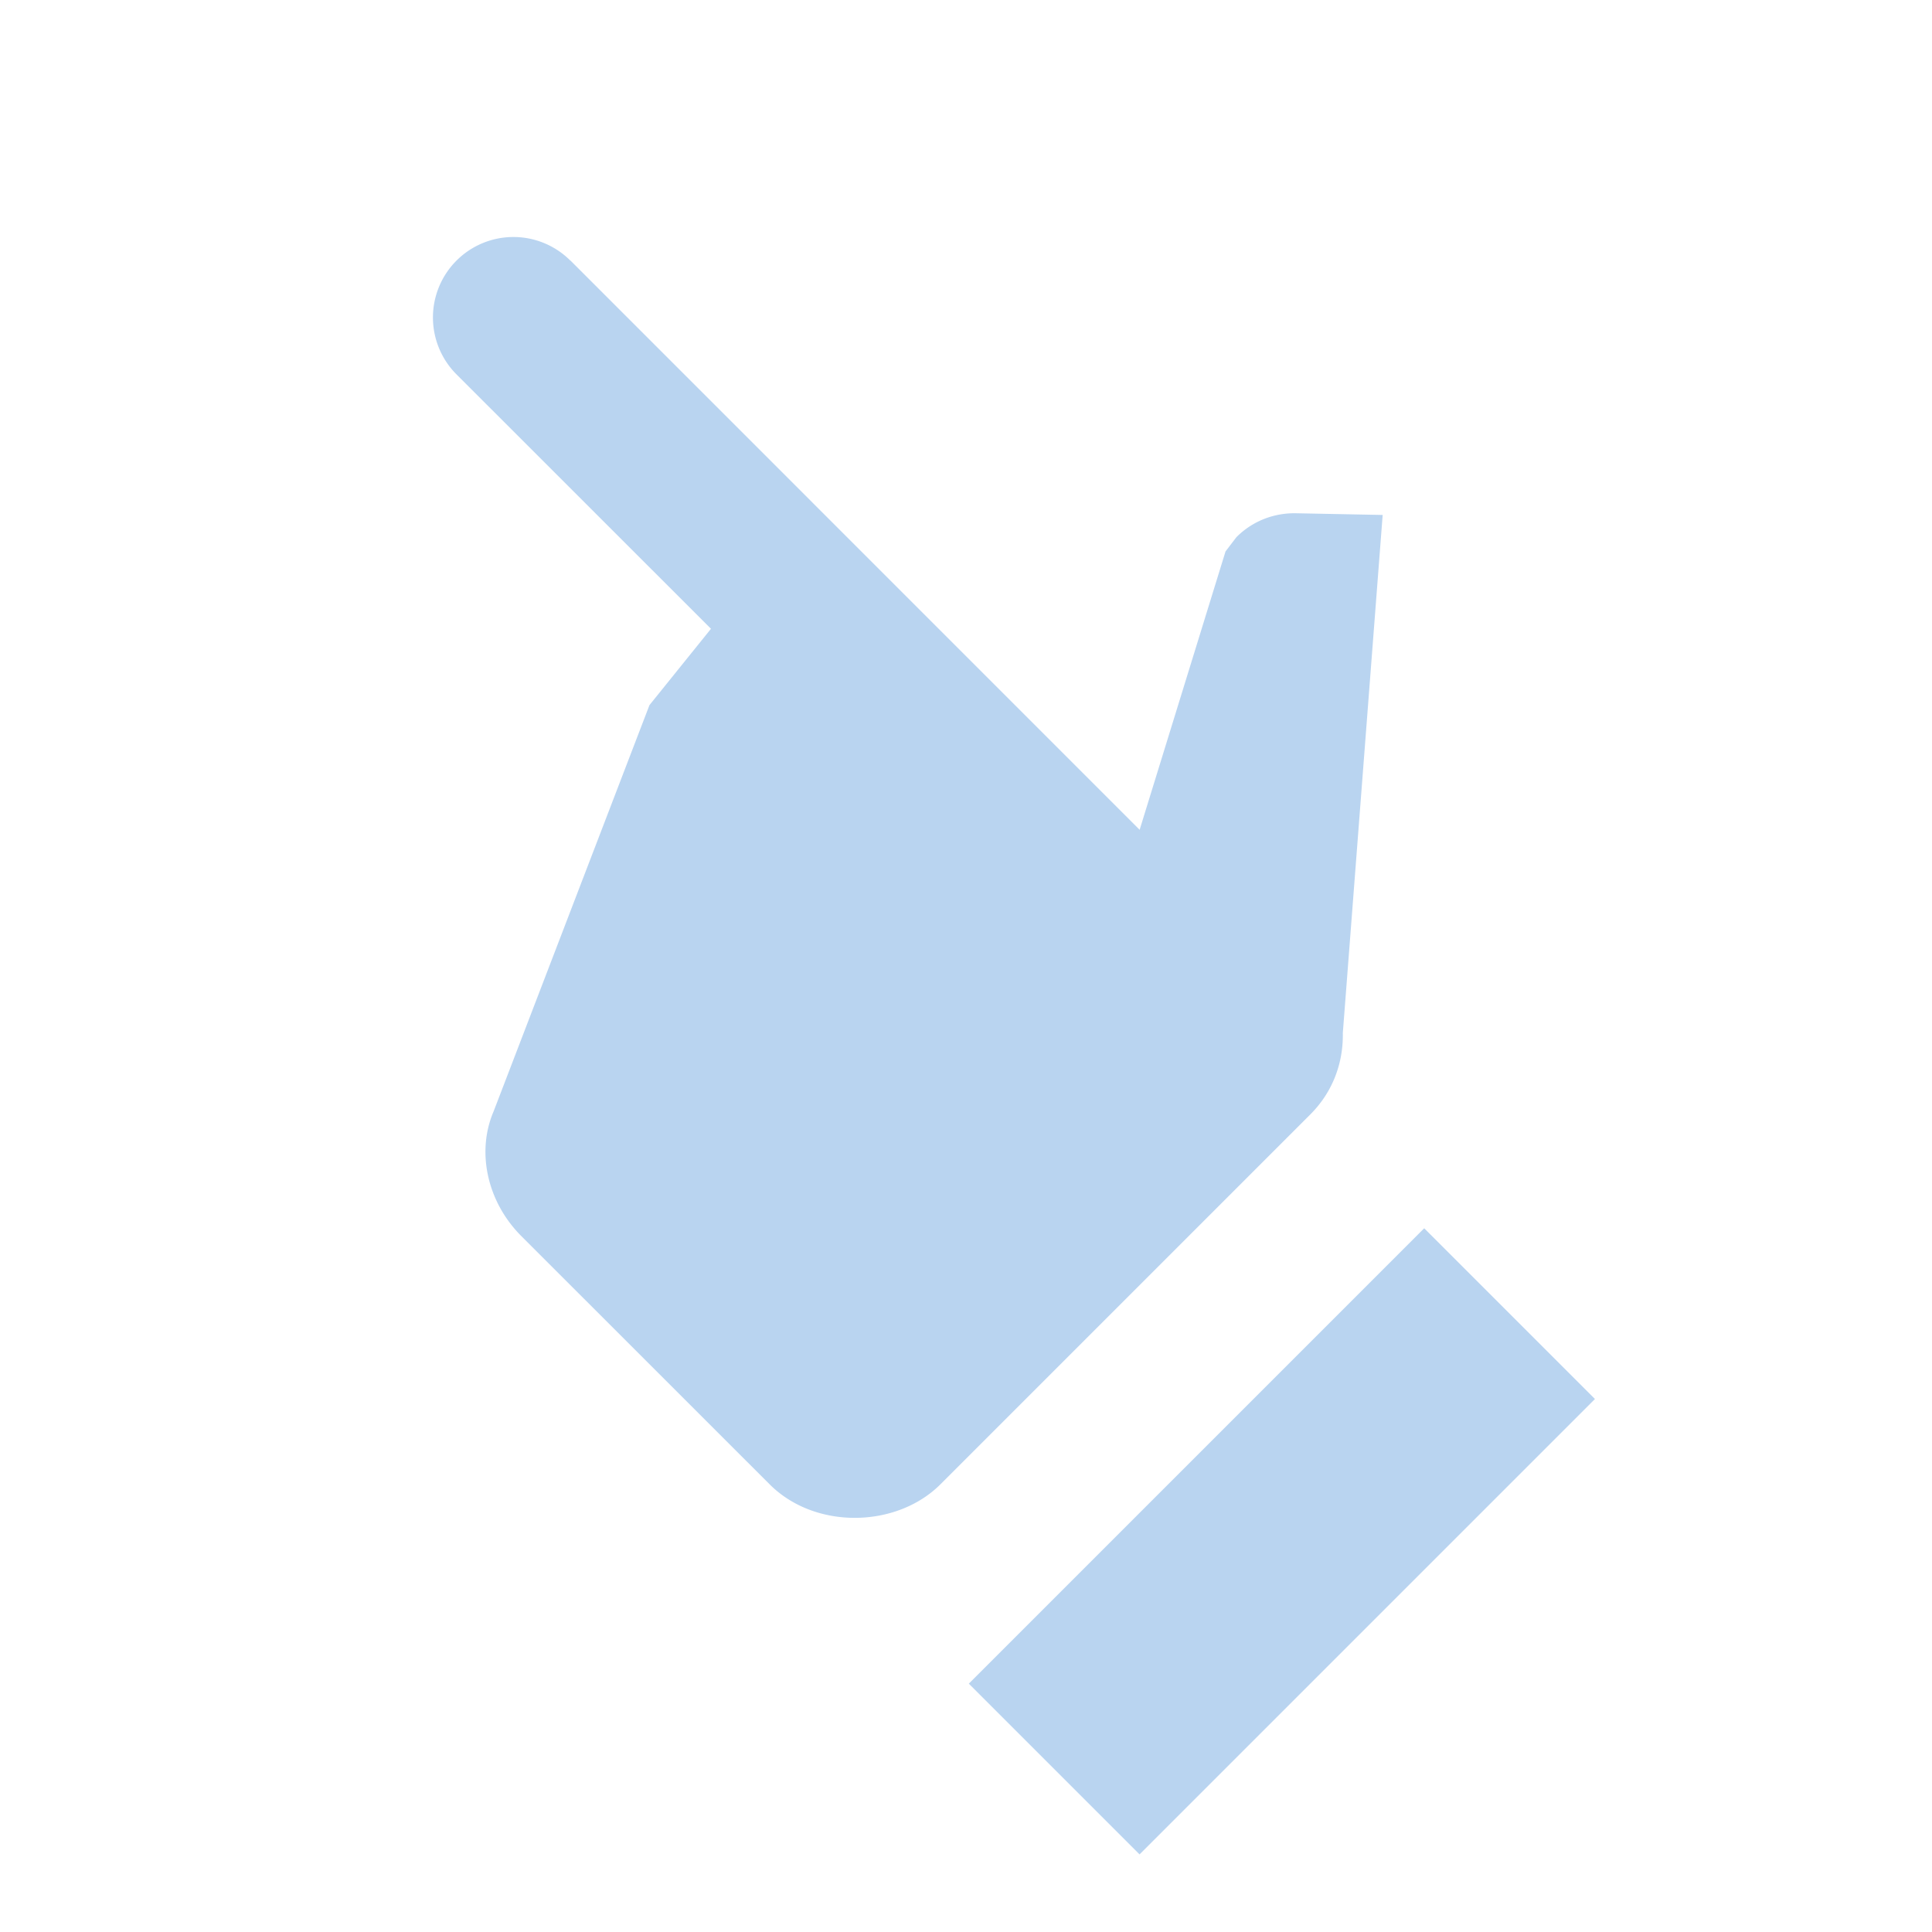 <?xml version="1.0" encoding="UTF-8" standalone="no"?>
<svg
   xmlns:dc="http://purl.org/dc/elements/1.1/"
   xmlns:cc="http://creativecommons.org/ns#"
   xmlns:rdf="http://www.w3.org/1999/02/22-rdf-syntax-ns#"
   xmlns:svg="http://www.w3.org/2000/svg"
   xmlns="http://www.w3.org/2000/svg"
   xmlns:sodipodi="http://sodipodi.sourceforge.net/DTD/sodipodi-0.dtd"
   xmlns:inkscape="http://www.inkscape.org/namespaces/inkscape"
   version="1.1"
   id="mdi-hand-pointing-left"
   width="24"
   height="24"
   viewBox="0 0 24 24"
   sodipodi:docname="offset-symbolic.svg"
   inkscape:version="1.0.1 (3bc2e813f5, 2020-09-07)">
  <defs
     id="defs7" />
  <sodipodi:namedview
     pagecolor="#ffffff"
     bordercolor="#666666"
     borderopacity="1"
     objecttolerance="10"
     gridtolerance="10"
     guidetolerance="10"
     inkscape:pageopacity="0"
     inkscape:pageshadow="2"
     inkscape:window-width="1908"
     inkscape:window-height="1022"
     id="namedview5"
     showgrid="false"
     inkscape:zoom="39.833333"
     inkscape:cx="12.050209"
     inkscape:cy="12"
     inkscape:window-x="8"
     inkscape:window-y="35"
     inkscape:window-maximized="0"
     inkscape:current-layer="mdi-hand-pointing-left" />
  <path fill="#B9D4F0"
     d="M 7.086,3.236 14.157,10.308 15.224,6.85 15.359,6.673 C 15.564,6.468 15.833,6.369 16.108,6.376 l 1.068,0.021 -0.495,6.435 c 0.007,0.375 -0.127,0.735 -0.403,1.011 l -4.596,4.596 c -0.544,0.544 -1.556,0.566 -2.121,0 L 6.477,15.356 C 6.046,14.925 5.919,14.303 6.131,13.808 L 8.068,8.759 8.832,7.811 5.671,4.651 a 1,1 0 0 1 0,-1.414 1,1 0 0 1 1.414,0 m 4.95,17.678 5.657,-5.657 2.121,2.121 -5.657,5.657 z"
     id="path2" />
</svg>
